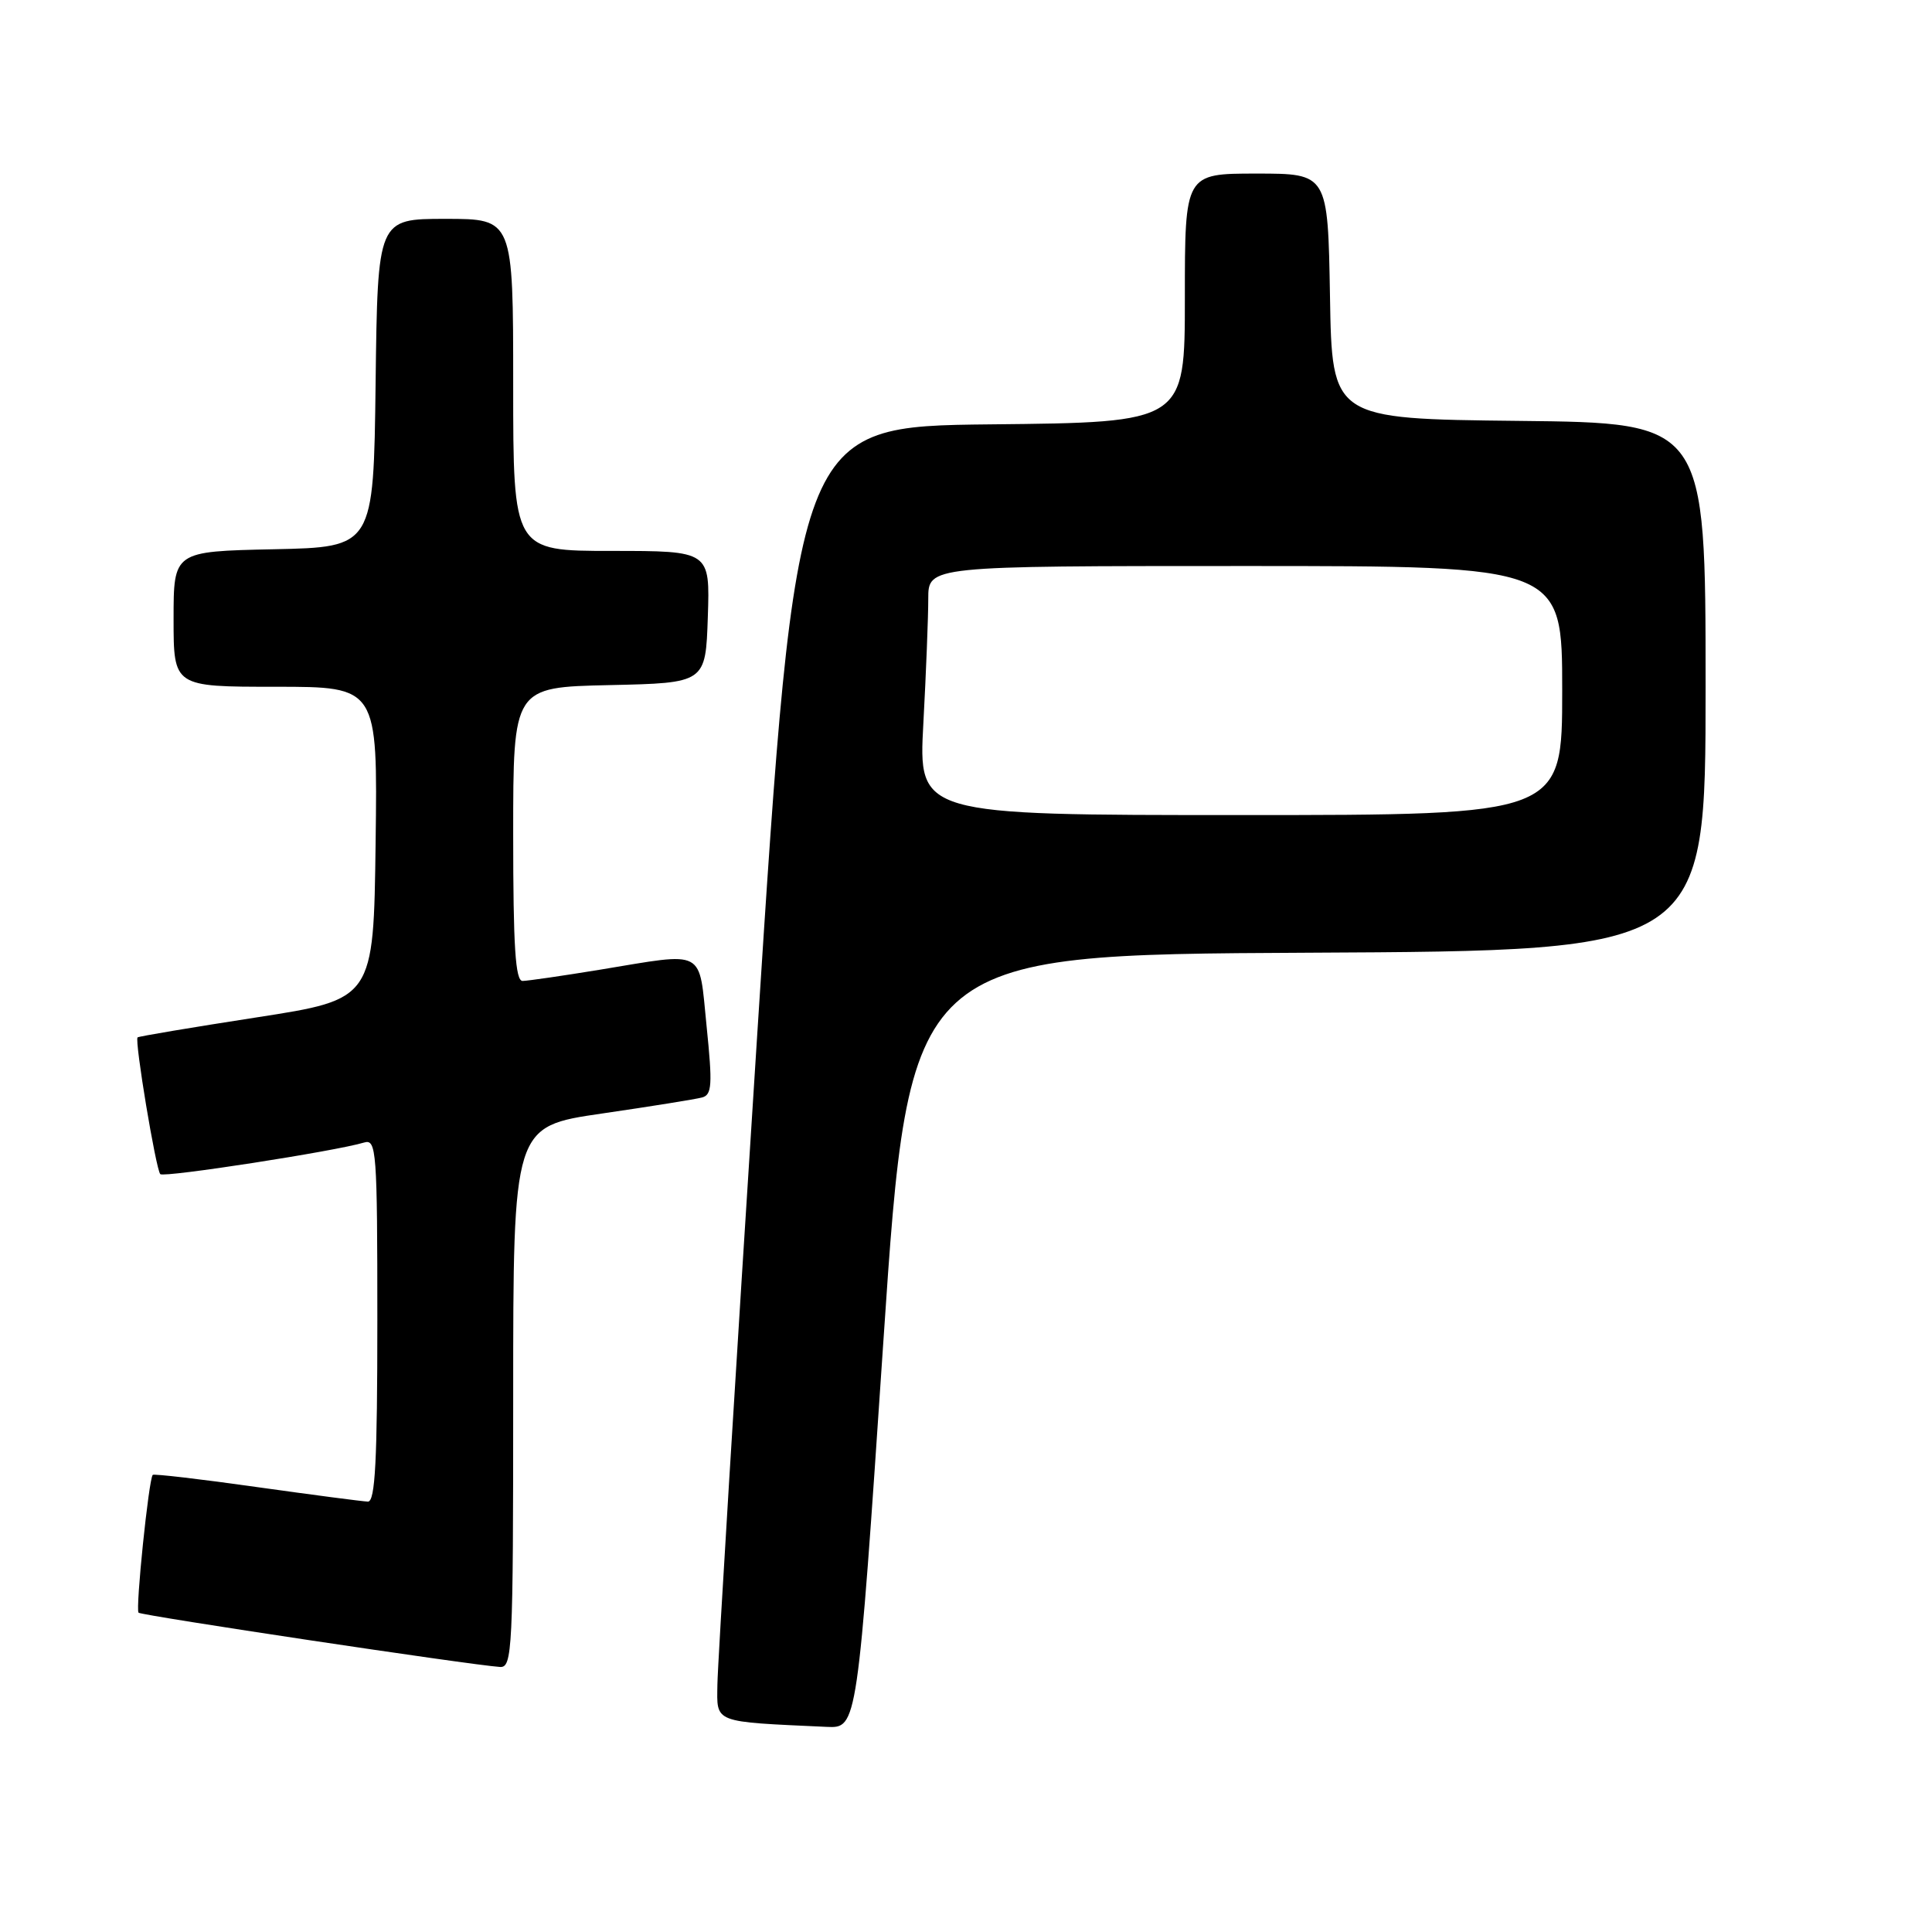 <?xml version="1.0" encoding="UTF-8" standalone="no"?>
<!DOCTYPE svg PUBLIC "-//W3C//DTD SVG 1.1//EN" "http://www.w3.org/Graphics/SVG/1.1/DTD/svg11.dtd" >
<svg xmlns="http://www.w3.org/2000/svg" xmlns:xlink="http://www.w3.org/1999/xlink" version="1.1" viewBox="0 0 256 256">
 <g >
 <path fill="currentColor"
d=" M 117.05 177.75 C 120.50 126.50 120.50 126.50 173.25 126.24 C 226.00 125.98 226.00 125.98 226.00 91.01 C 226.00 56.03 226.00 56.03 201.25 55.77 C 176.50 55.50 176.50 55.50 176.23 39.25 C 175.95 23.00 175.95 23.00 166.48 23.00 C 157.00 23.00 157.00 23.00 157.00 39.48 C 157.00 55.97 157.00 55.97 131.26 56.23 C 105.51 56.50 105.51 56.50 100.31 137.50 C 97.45 182.05 95.09 220.61 95.06 223.20 C 94.99 228.37 94.36 228.12 109.55 228.82 C 113.60 229.00 113.60 229.00 117.05 177.75 Z  M 68.00 185.13 C 68.00 149.26 68.00 149.26 79.75 147.55 C 86.21 146.61 92.19 145.65 93.03 145.42 C 94.34 145.07 94.42 143.75 93.63 136.00 C 92.57 125.57 93.67 126.16 79.50 128.49 C 74.55 129.30 69.94 129.97 69.25 129.98 C 68.29 130.00 68.00 125.45 68.00 110.53 C 68.00 91.06 68.00 91.06 80.75 90.78 C 93.50 90.50 93.50 90.50 93.79 81.75 C 94.08 73.00 94.08 73.00 81.04 73.00 C 68.00 73.00 68.00 73.00 68.00 51.00 C 68.00 29.00 68.00 29.00 59.02 29.00 C 50.04 29.00 50.04 29.00 49.77 50.75 C 49.50 72.50 49.50 72.50 36.25 72.78 C 23.00 73.06 23.00 73.06 23.00 82.03 C 23.00 91.00 23.00 91.00 36.52 91.00 C 50.04 91.00 50.04 91.00 49.77 111.71 C 49.50 132.41 49.50 132.41 34.00 134.81 C 25.47 136.13 18.38 137.32 18.23 137.46 C 17.81 137.85 20.66 155.00 21.24 155.58 C 21.73 156.06 44.46 152.54 48.25 151.39 C 49.88 150.90 50.00 152.48 50.00 174.93 C 50.00 193.54 49.72 198.99 48.75 198.97 C 48.06 198.95 41.43 198.08 34.01 197.04 C 26.60 195.99 20.40 195.27 20.24 195.43 C 19.71 195.95 17.93 213.27 18.36 213.69 C 18.74 214.07 62.33 220.62 66.25 220.88 C 67.89 220.99 68.00 218.67 68.00 185.13 Z  M 122.35 95.84 C 122.71 89.16 123.00 81.73 123.00 79.34 C 123.00 75.00 123.00 75.00 165.00 75.00 C 207.00 75.00 207.00 75.00 207.00 91.50 C 207.00 108.00 207.00 108.00 164.35 108.00 C 121.69 108.00 121.69 108.00 122.35 95.84 Z "/>
</g>
</svg>
